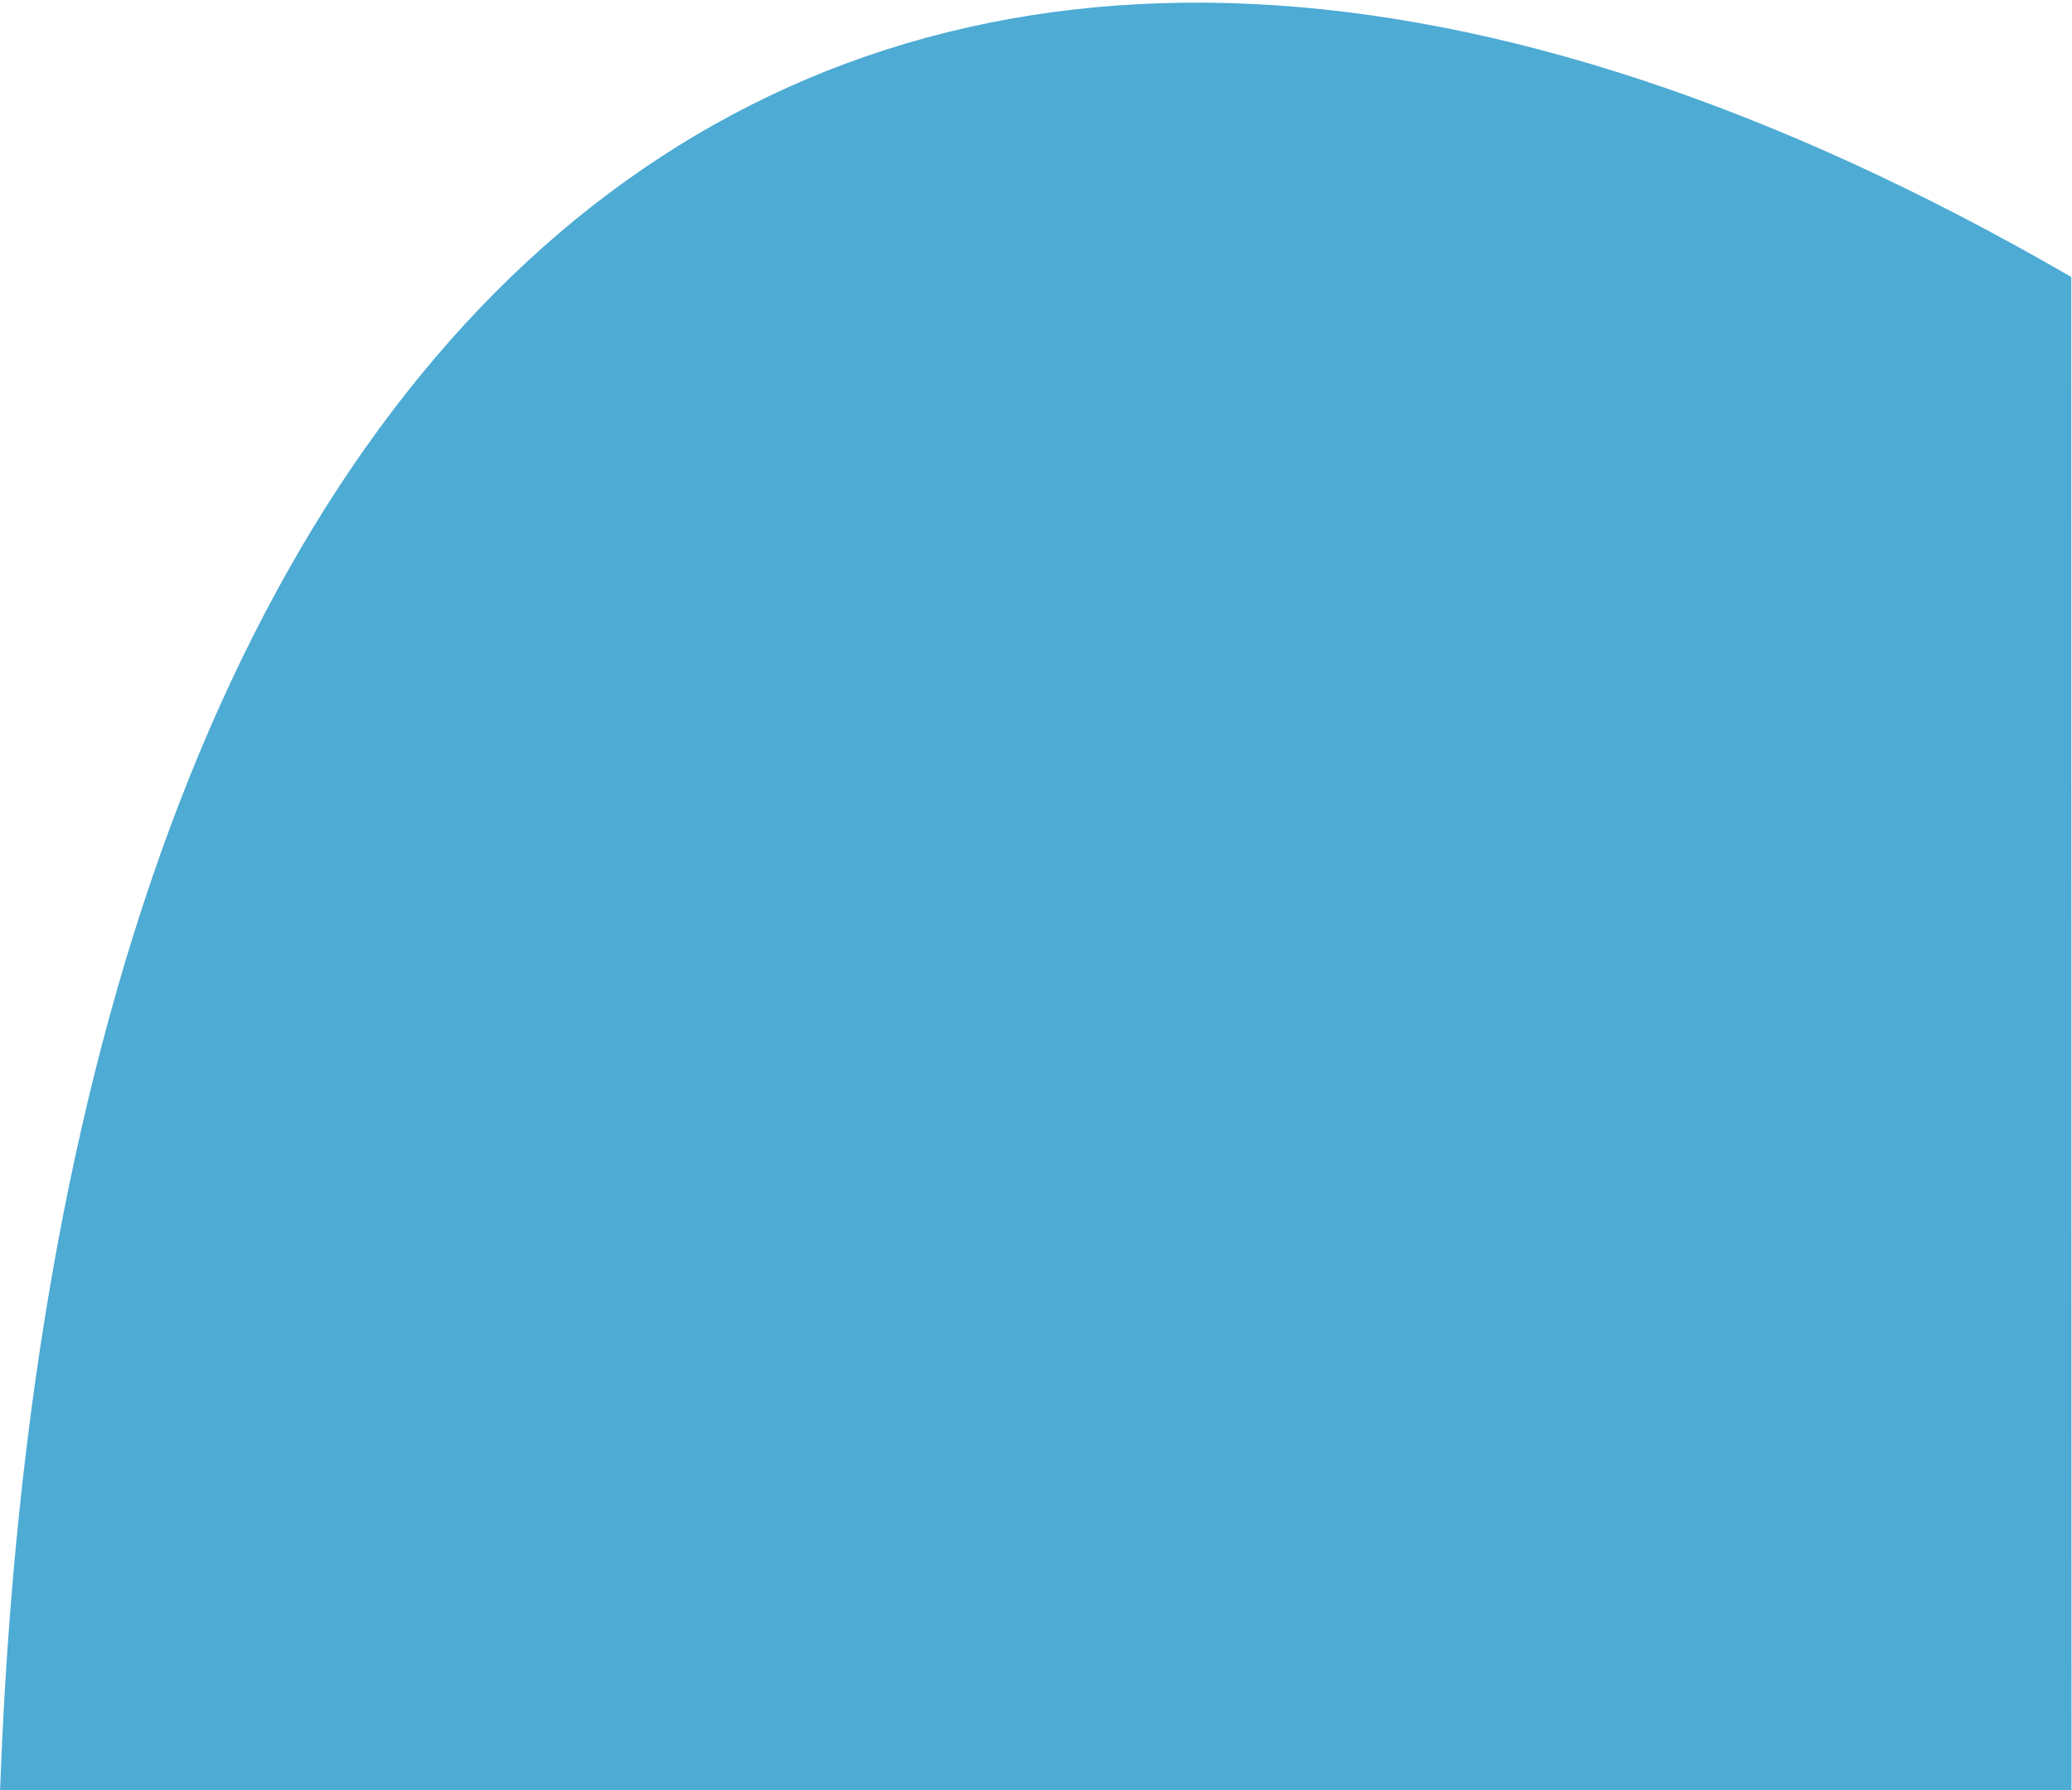 <?xml version="1.0" encoding="UTF-8" standalone="no"?>
<!DOCTYPE svg PUBLIC "-//W3C//DTD SVG 1.1//EN" "http://www.w3.org/Graphics/SVG/1.1/DTD/svg11.dtd">
<svg width="100%" height="100%" viewBox="0 0 2346 2027" version="1.1" xmlns="http://www.w3.org/2000/svg" xmlns:xlink="http://www.w3.org/1999/xlink" xml:space="preserve" xmlns:serif="http://www.serif.com/" style="fill-rule:evenodd;clip-rule:evenodd;stroke-linejoin:round;stroke-miterlimit:2;">
    <g transform="matrix(1,0,0,1,-204.288,-7963.72)">
        <g transform="matrix(1,0,0,0.773,0,7438.87)">
            <g transform="matrix(-1,0,0,1.294,2549.74,-9622.22)">
                <path d="M0.26,8274.3C1349.9,7492.98 2282.67,8229.9 2345.45,9990.07L0,9990.07L0.26,8274.3" style="fill:rgb(77,171,212);"/>
            </g>
        </g>
    </g>
</svg>
